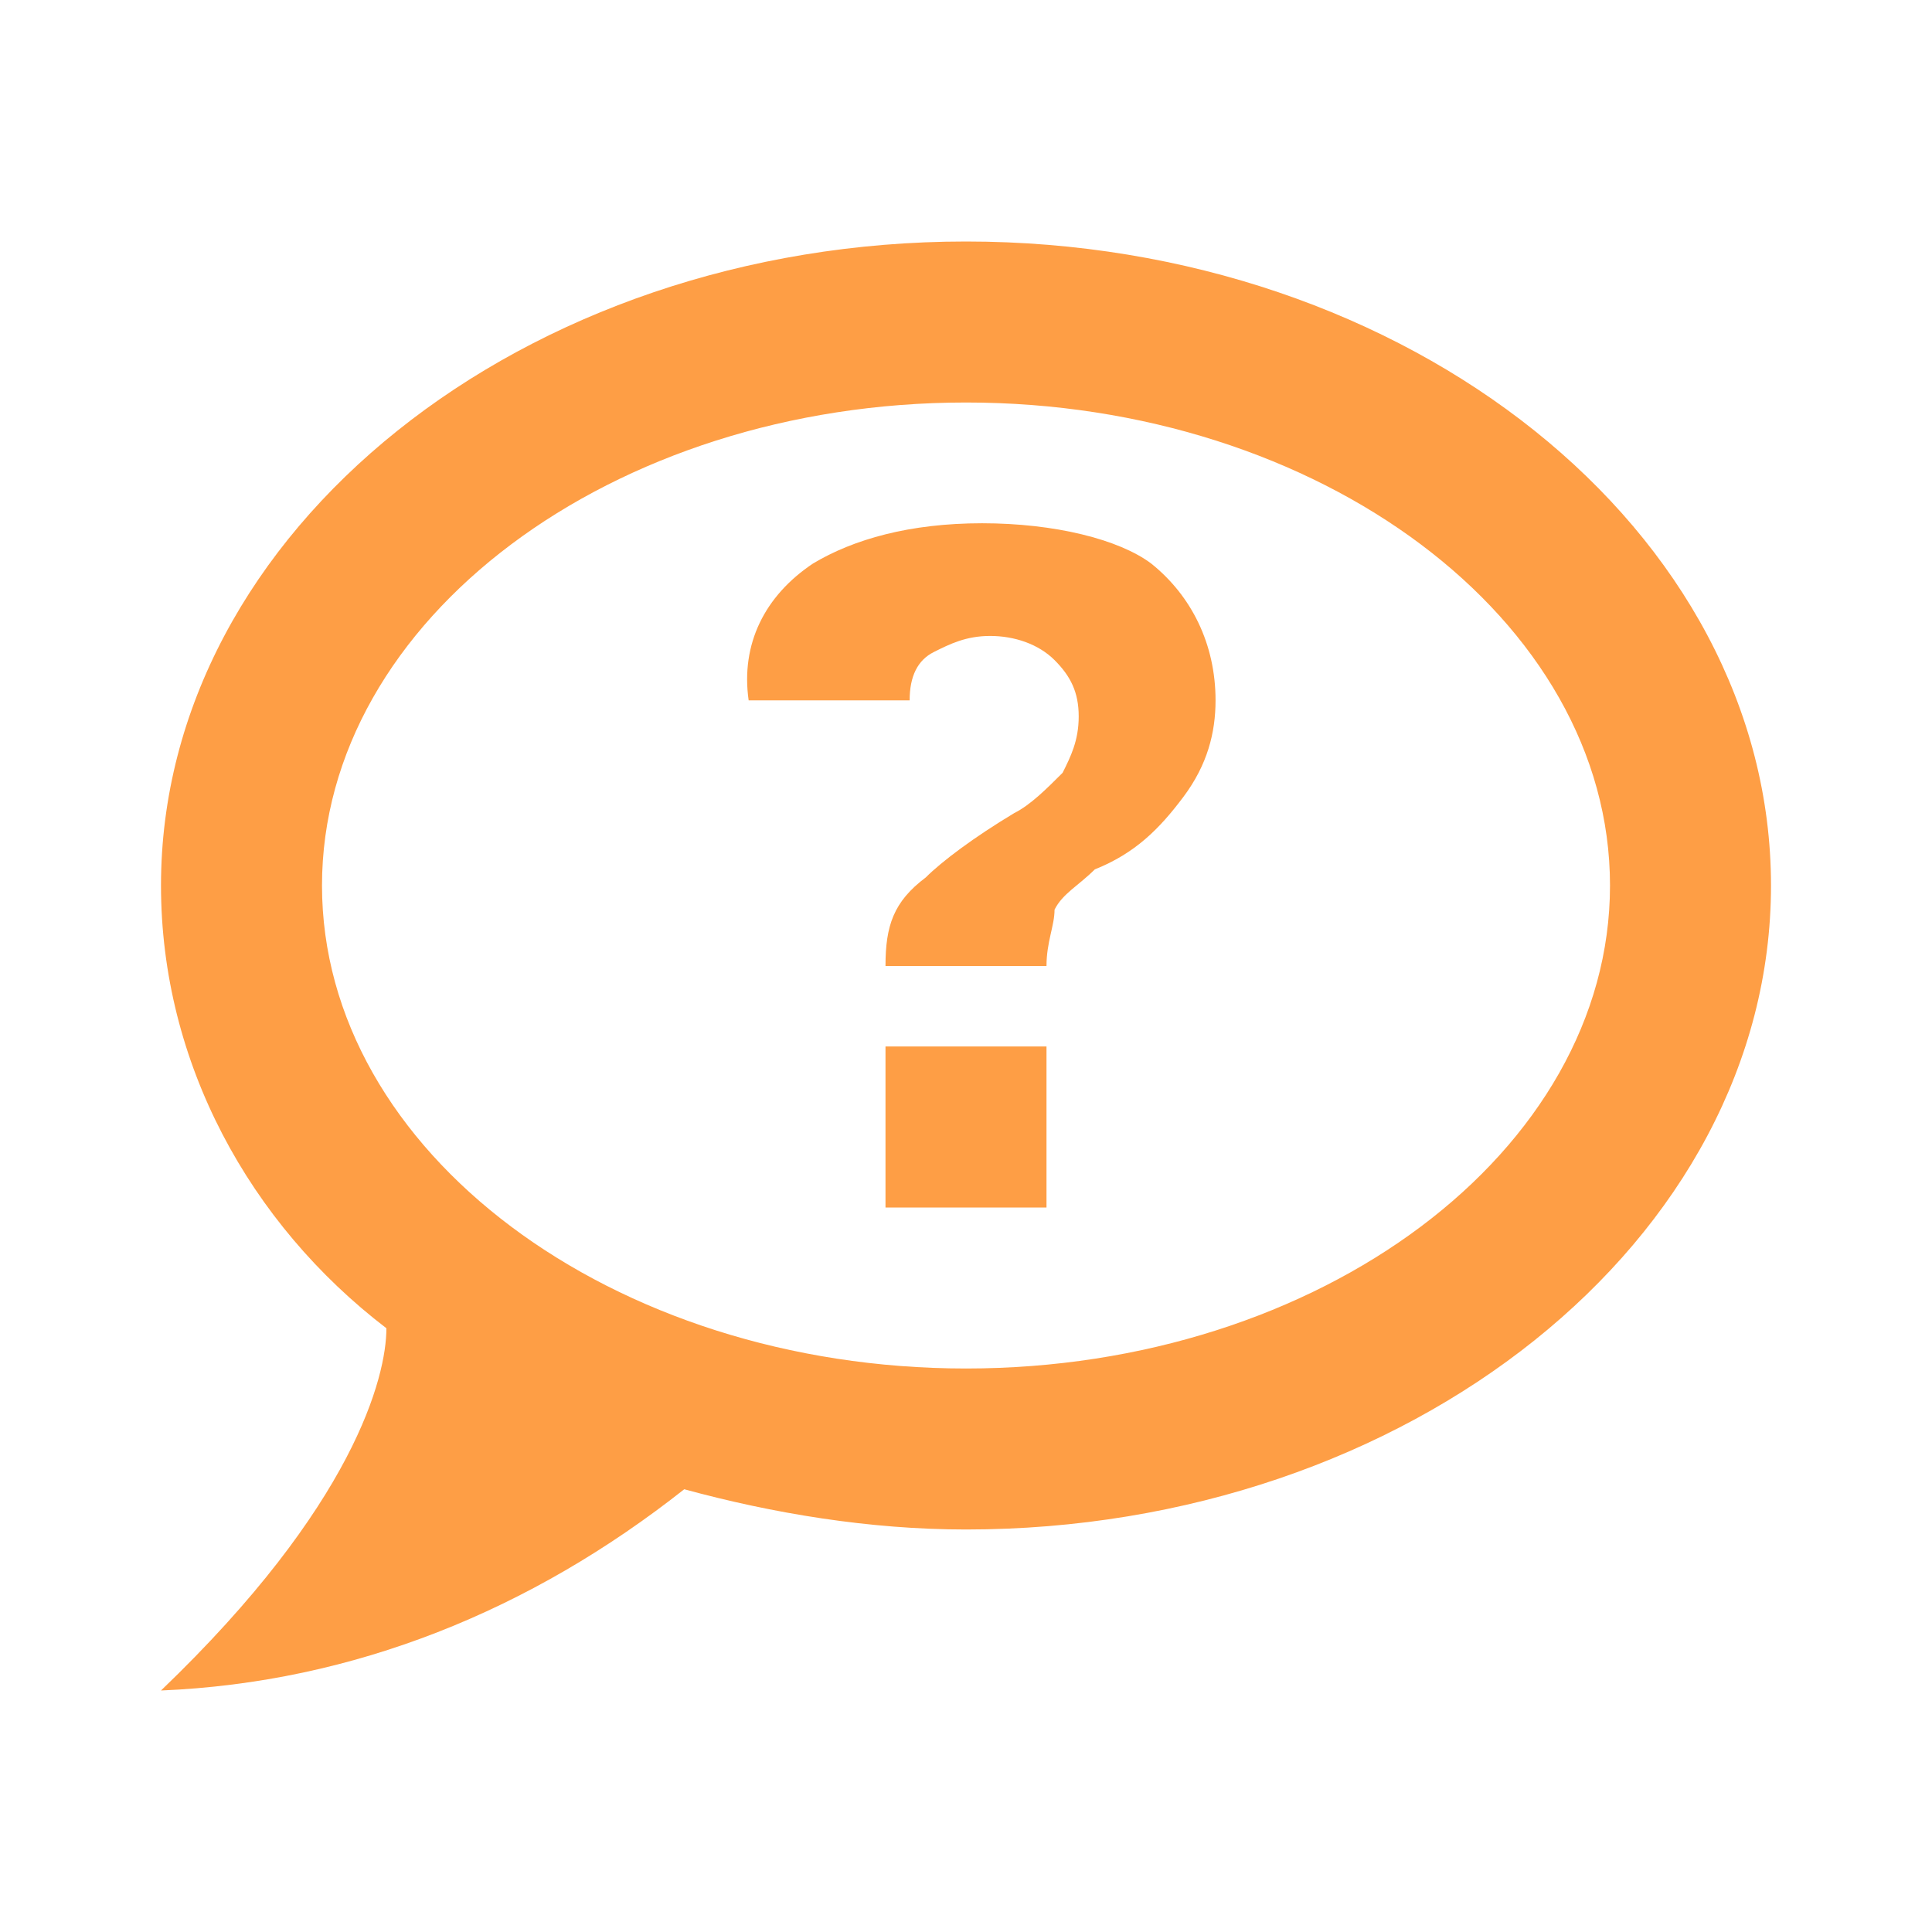 <svg width="200" height="200" viewBox="0 0 200 200" fill="none" xmlns="http://www.w3.org/2000/svg">
<path d="M100 25C54.166 25 16.666 55 16.666 91.667C16.666 110 25.833 126.667 40 137.5C40 142.5 36.666 155.833 16.666 175C36.666 174.167 55 166.667 70.833 154.167C80 156.667 90 158.333 100 158.333C145.833 158.333 183.333 128.333 183.333 91.667C183.333 55 145.833 25 100 25ZM100 141.667C63.333 141.667 33.333 119.167 33.333 91.667C33.333 64.167 63.333 41.667 100 41.667C136.667 41.667 166.667 64.167 166.667 91.667C166.667 119.167 136.667 141.667 100 141.667ZM101.667 54.167C94.166 54.167 88.333 55.833 84.166 58.333C79.166 61.667 76.666 66.667 77.5 72.5H94.166C94.166 70 95 68.333 96.666 67.5C98.333 66.667 100 65.833 102.5 65.833C105 65.833 107.5 66.667 109.167 68.333C110.833 70 111.667 71.667 111.667 74.167C111.667 76.667 110.833 78.333 110 80C108.333 81.667 106.667 83.333 105 84.167C100.833 86.667 97.5 89.167 95.833 90.833C92.5 93.333 91.666 95.833 91.666 100H108.333C108.333 97.5 109.167 95.833 109.167 94.167C110 92.5 111.667 91.667 113.333 90C117.5 88.333 120 85.833 122.5 82.5C125 79.167 125.833 75.833 125.833 72.5C125.833 66.667 123.333 61.667 119.167 58.333C115.833 55.833 109.167 54.167 101.667 54.167ZM91.666 108.333V125H108.333V108.333H91.666Z" fill="#FE9E45"/>
</svg>
